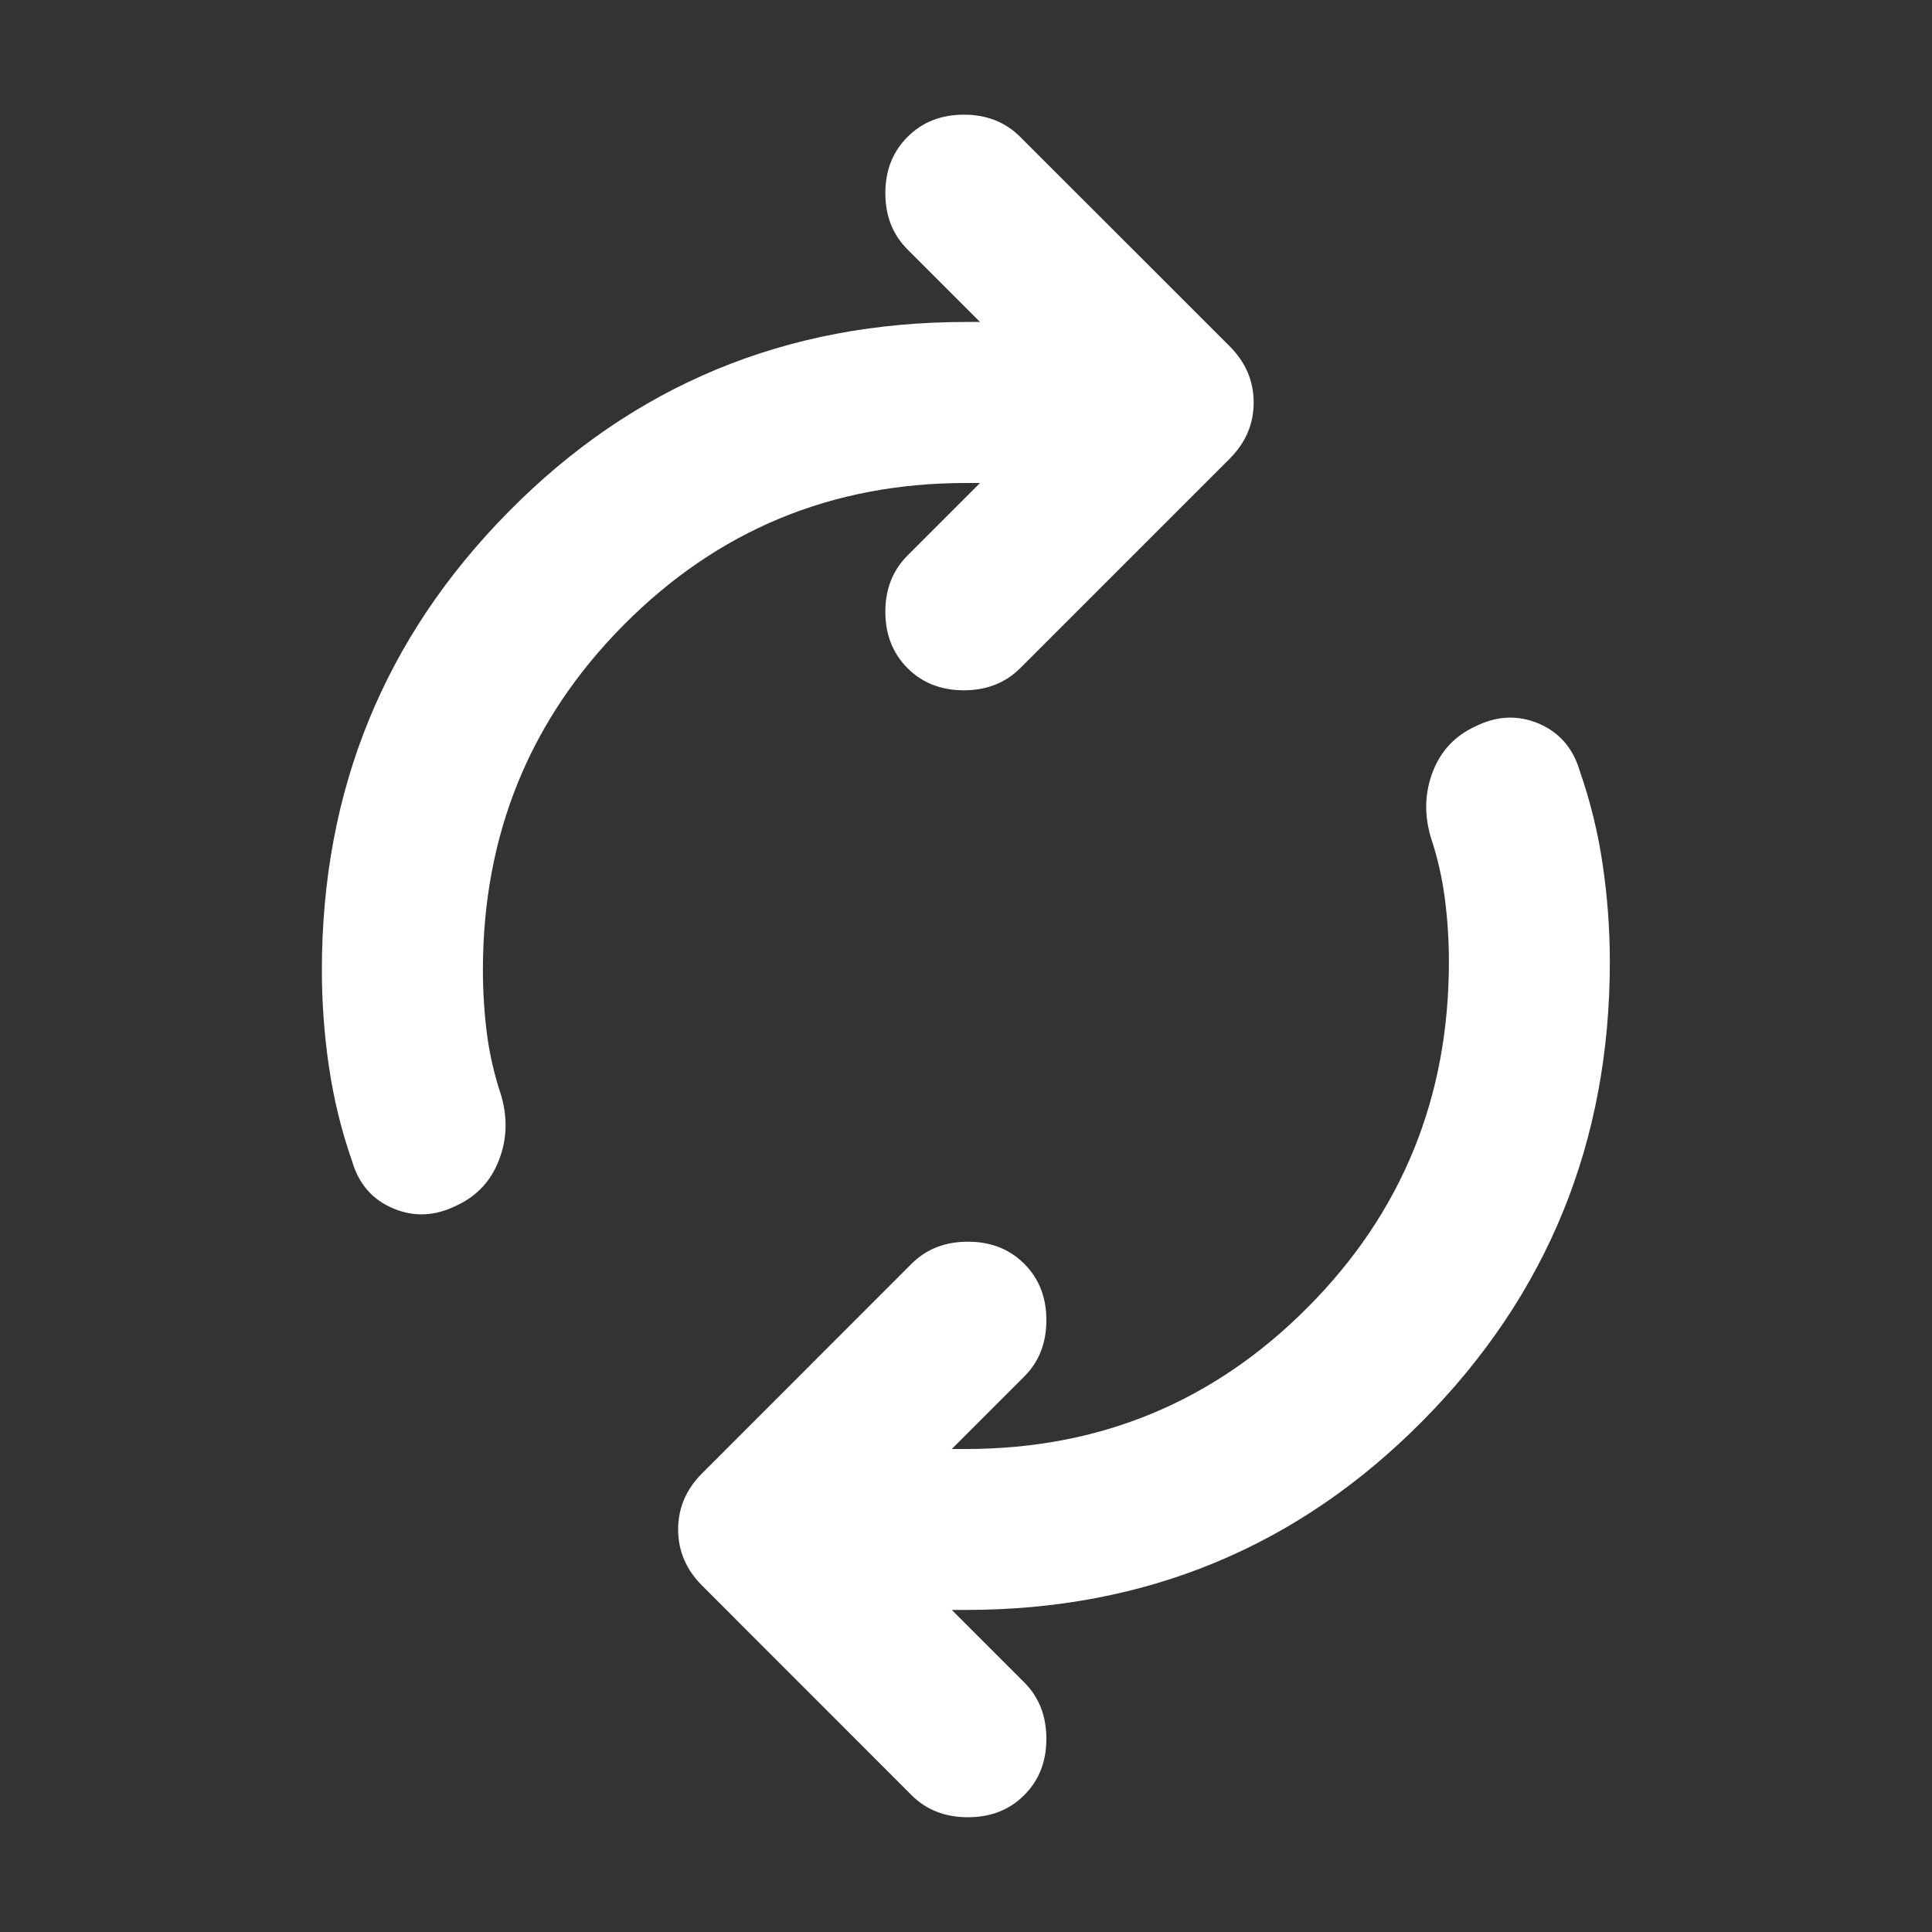<svg width="20" height="20" viewBox="0 0 20 20" fill="none" xmlns="http://www.w3.org/2000/svg">
<rect x="0" y="0" width="20" height="20" fill="#333333" stroke="none"/>
<g id="autorenew">
<mask id="mask0_9400_9443" style="mask-type:alpha" maskUnits="userSpaceOnUse" x="0" y="0" width="20" height="20">
<rect id="Bounding box" width="20" height="20" fill="#D9D9D9"/>
</mask>
<g mask="url(#mask0_9400_9443)">
<path id="autorenew_2" d="M4.999 10.041C4.999 10.264 5.013 10.482 5.04 10.698C5.068 10.913 5.117 11.125 5.186 11.333C5.256 11.569 5.249 11.795 5.165 12.01C5.082 12.226 4.936 12.382 4.728 12.479C4.506 12.59 4.287 12.601 4.072 12.51C3.856 12.42 3.714 12.257 3.645 12.021C3.533 11.701 3.454 11.375 3.405 11.041C3.356 10.708 3.332 10.375 3.332 10.041C3.332 8.18 3.978 6.597 5.27 5.292C6.561 3.986 8.138 3.333 9.999 3.333H10.145L9.395 2.583C9.242 2.43 9.165 2.236 9.165 2C9.165 1.764 9.242 1.569 9.395 1.417C9.547 1.264 9.742 1.187 9.978 1.187C10.214 1.187 10.408 1.264 10.561 1.417L12.728 3.583C12.895 3.75 12.978 3.944 12.978 4.167C12.978 4.389 12.895 4.583 12.728 4.75L10.561 6.917C10.408 7.069 10.214 7.146 9.978 7.146C9.742 7.146 9.547 7.069 9.395 6.917C9.242 6.764 9.165 6.569 9.165 6.333C9.165 6.097 9.242 5.903 9.395 5.75L10.145 5H9.999C8.61 5 7.429 5.489 6.457 6.469C5.485 7.448 4.999 8.639 4.999 10.041ZM14.999 9.958C14.999 9.736 14.985 9.517 14.957 9.302C14.929 9.087 14.881 8.875 14.811 8.666C14.742 8.43 14.749 8.205 14.832 7.989C14.915 7.774 15.061 7.618 15.27 7.521C15.492 7.41 15.71 7.399 15.926 7.489C16.141 7.58 16.283 7.743 16.353 7.979C16.464 8.298 16.544 8.625 16.592 8.958C16.641 9.291 16.665 9.625 16.665 9.958C16.665 11.819 16.02 13.403 14.728 14.708C13.436 16.014 11.86 16.666 9.999 16.666H9.853L10.603 17.416C10.756 17.569 10.832 17.764 10.832 18C10.832 18.236 10.756 18.43 10.603 18.583C10.45 18.736 10.256 18.812 10.02 18.812C9.783 18.812 9.589 18.736 9.436 18.583L7.27 16.416C7.103 16.25 7.02 16.055 7.02 15.833C7.02 15.611 7.103 15.416 7.27 15.25L9.436 13.083C9.589 12.93 9.783 12.854 10.02 12.854C10.256 12.854 10.45 12.93 10.603 13.083C10.756 13.236 10.832 13.43 10.832 13.666C10.832 13.903 10.756 14.097 10.603 14.25L9.853 15H9.999C11.388 15 12.568 14.51 13.54 13.531C14.513 12.552 14.999 11.361 14.999 9.958Z" fill="white"/>
</g>
</g>
</svg>

